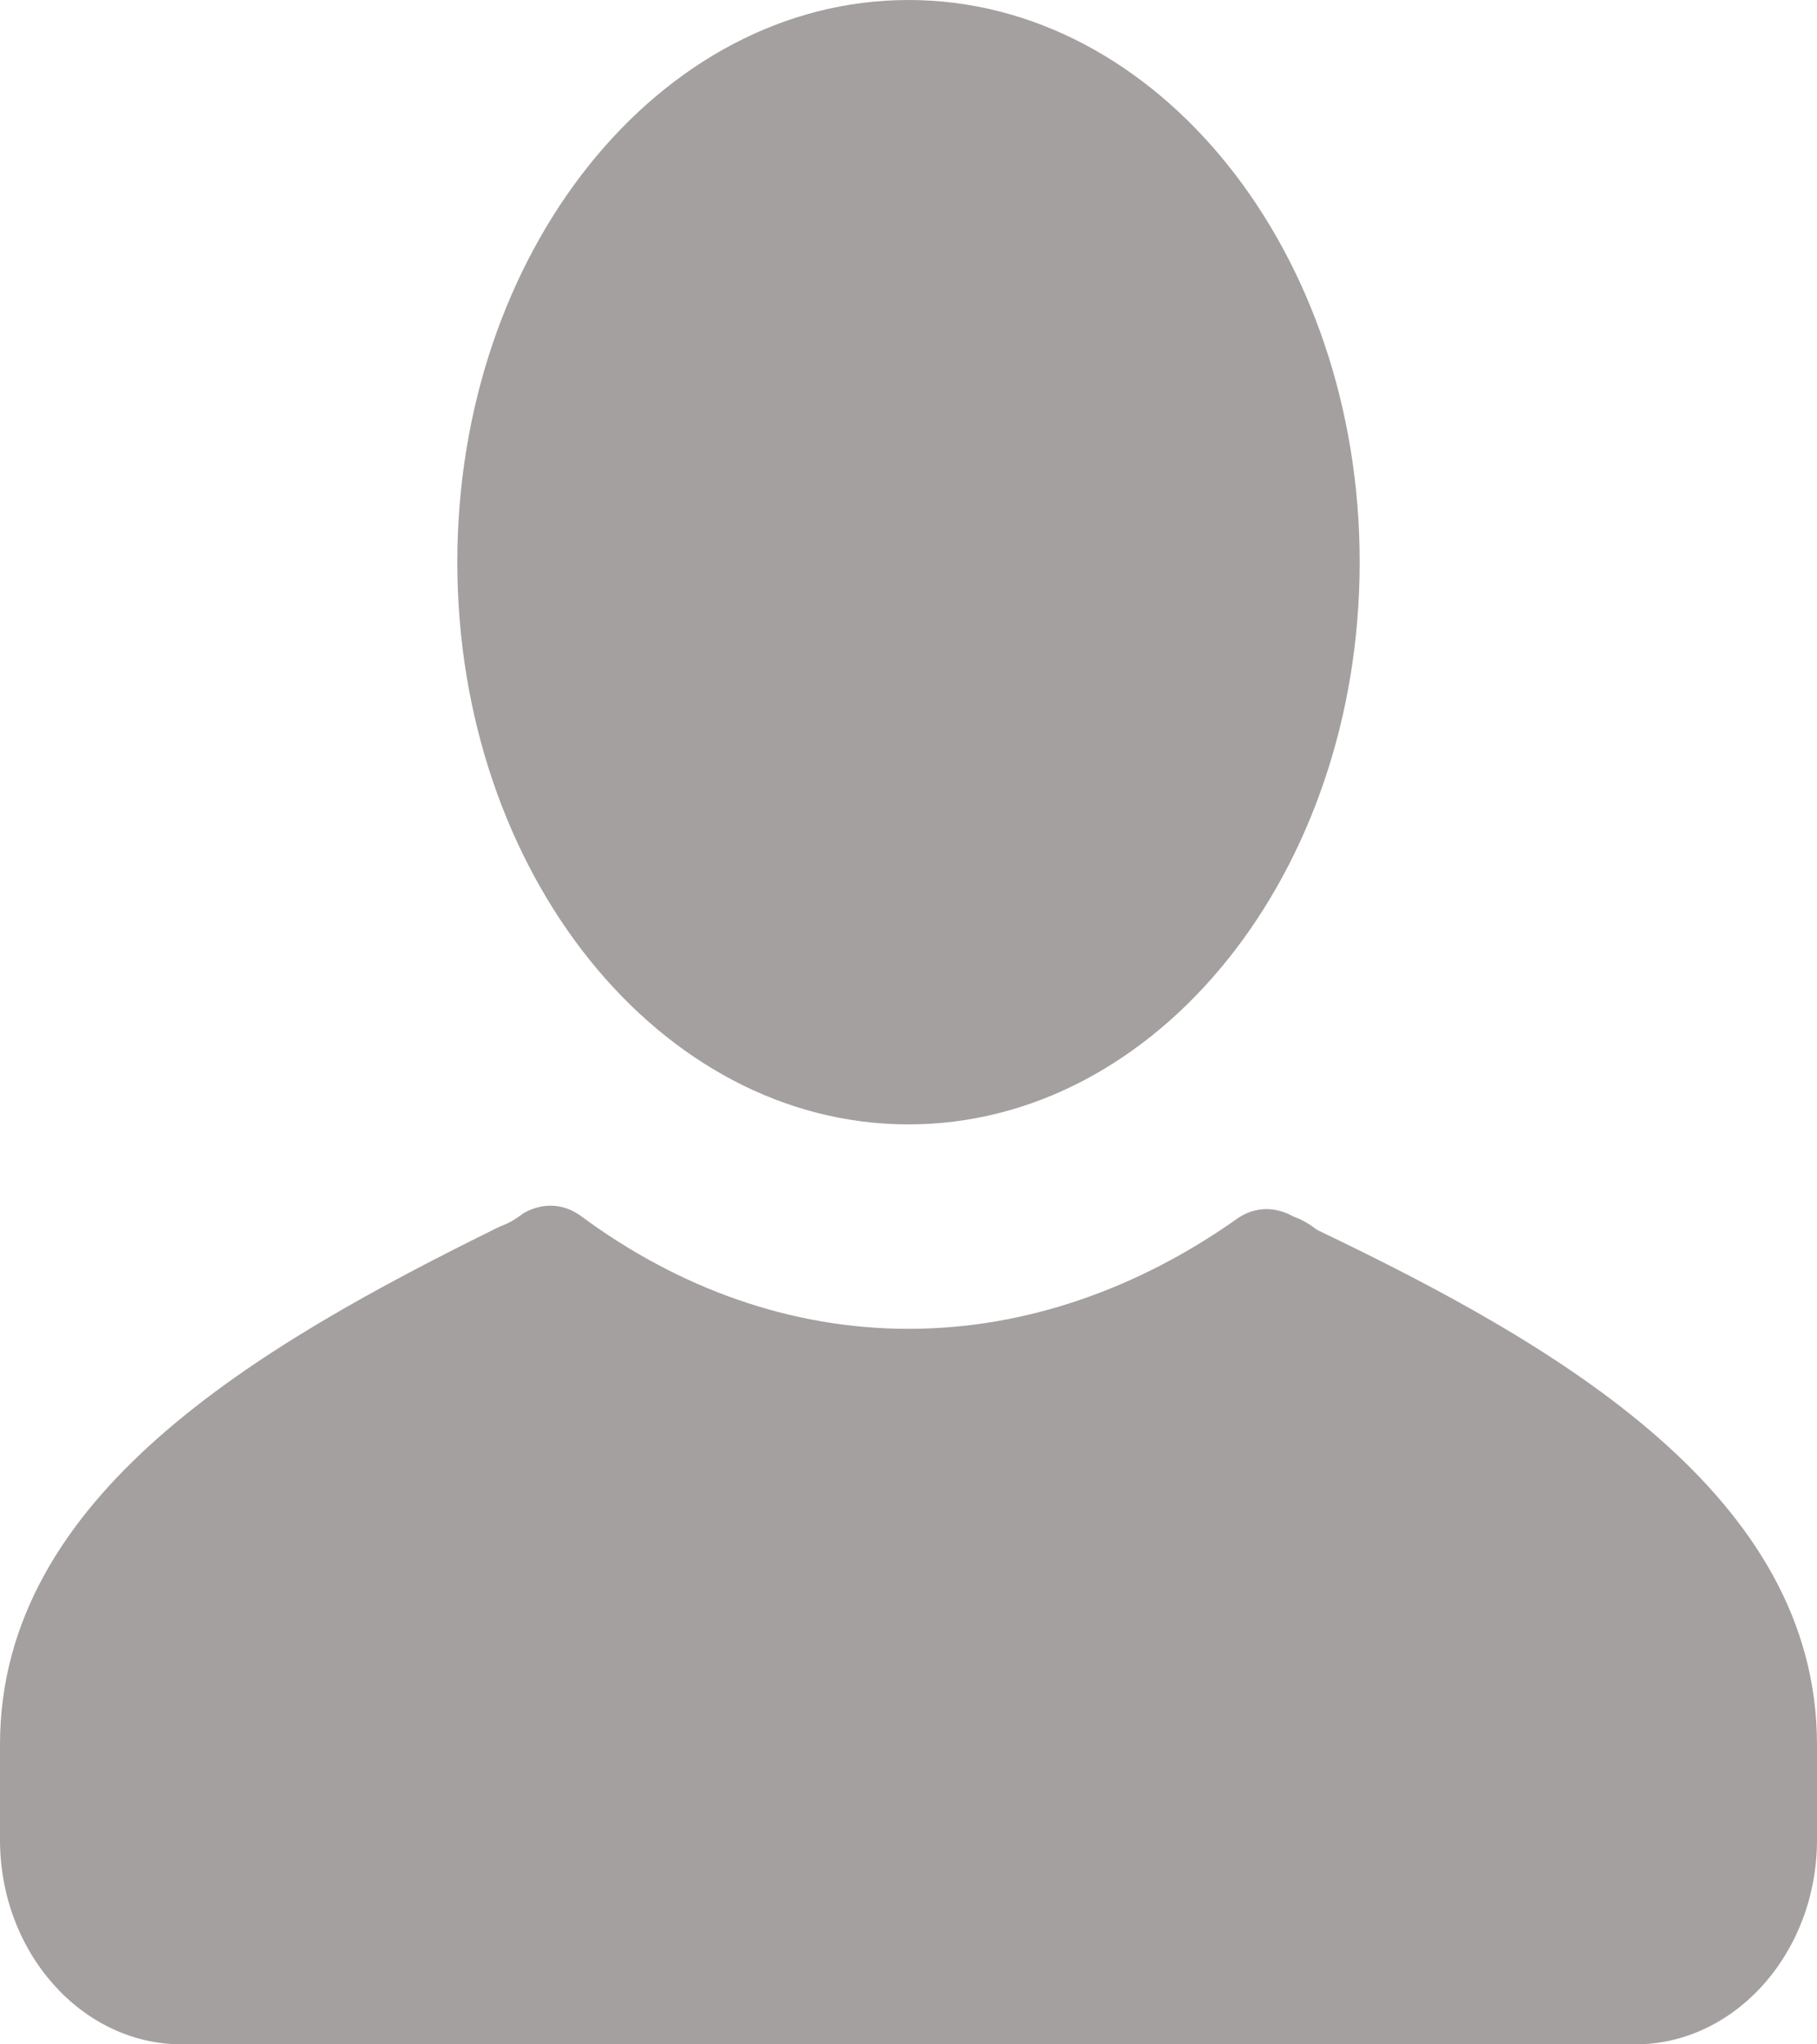 <svg width="16" height="18" viewBox="0 0 16 18" fill="none" xmlns="http://www.w3.org/2000/svg">
<path d="M16 15.36V16.2C16 17.19 15.28 18 14.4 18H1.6C0.72 18 0 17.19 0 16.2V15.36C0 13.17 2.267 11.85 4.4 10.8C4.48 10.77 4.533 10.74 4.613 10.68C4.773 10.59 4.96 10.59 5.12 10.71C5.973 11.34 6.96 11.7 8 11.7C9.04 11.7 10.027 11.34 10.88 10.74C11.04 10.62 11.227 10.62 11.387 10.71C11.467 10.74 11.52 10.77 11.6 10.83C13.733 11.85 16 13.17 16 15.36Z" fill="#A4A0A0"/>
<path d="M8 9.9C10.194 9.9 11.973 7.684 11.973 4.95C11.973 2.216 10.194 0 8 0C5.806 0 4.027 2.216 4.027 4.95C4.027 7.684 5.806 9.9 8 9.9Z" fill="#A4A0A0"/>
</svg>
